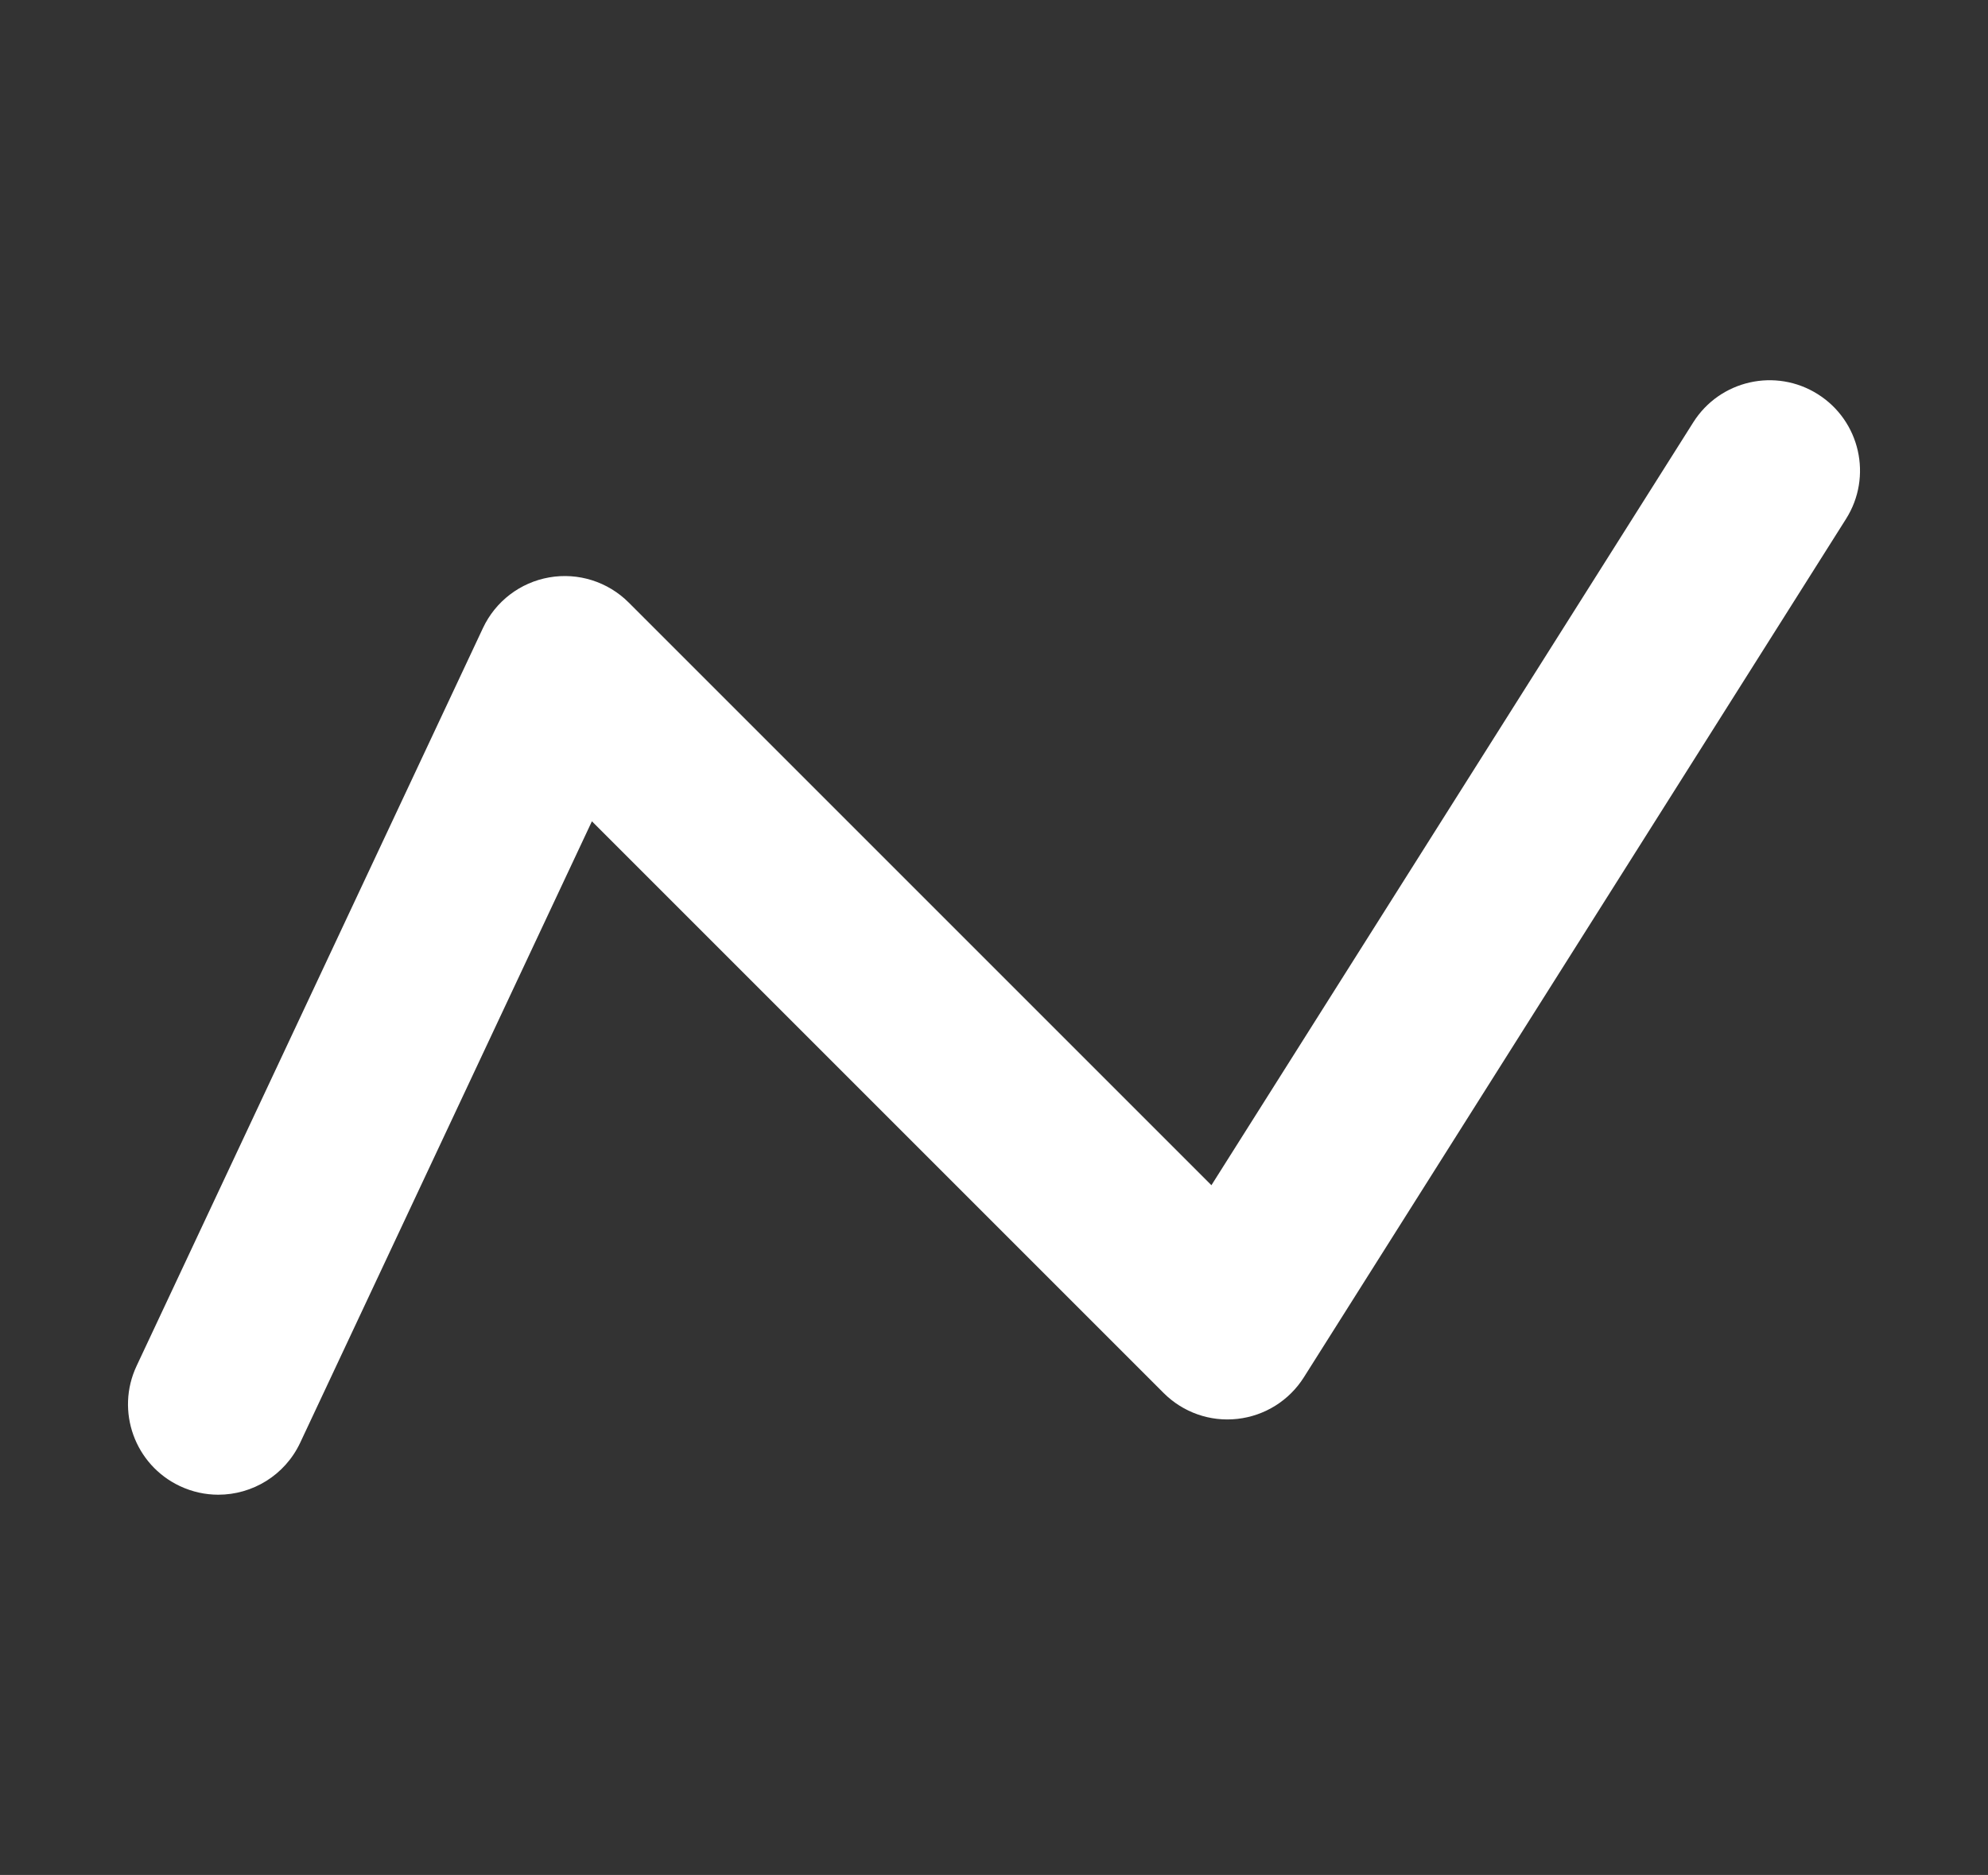 <?xml version="1.0" encoding="utf-8"?>
<!-- Generator: Adobe Illustrator 16.0.4, SVG Export Plug-In . SVG Version: 6.00 Build 0)  -->
<!DOCTYPE svg PUBLIC "-//W3C//DTD SVG 1.1//EN" "http://www.w3.org/Graphics/SVG/1.1/DTD/svg11.dtd">
<svg version="1.1" id="Layer_1" xmlns="http://www.w3.org/2000/svg" xmlns:xlink="http://www.w3.org/1999/xlink" x="0px" y="0px"
	 width="88px" height="83px" viewBox="0 0 88 83" enable-background="new 0 0 88 83" xml:space="preserve">
<rect x="0" y="0" width="88" height="83" fill="#333333" stroke="none"/>
<g>
	<path fill="#FFFFFF" d="M9.664,66.167c-0.569,0-1.148-0.122-1.697-0.38c-2-0.938-2.86-3.321-1.921-5.32L21.379,27.8
		c0.554-1.18,1.648-2.016,2.932-2.24c1.285-0.225,2.597,0.191,3.518,1.112l25.795,25.795l21.328-33.769
		c1.179-1.869,3.648-2.428,5.518-1.246c1.868,1.18,2.426,3.65,1.246,5.518l-24,38c-0.649,1.028-1.73,1.705-2.938,1.84
		c-1.21,0.138-2.412-0.287-3.271-1.147L26.201,36.357L13.288,63.866C12.606,65.316,11.167,66.167,9.664,66.167z"/>
</g>
</svg>
